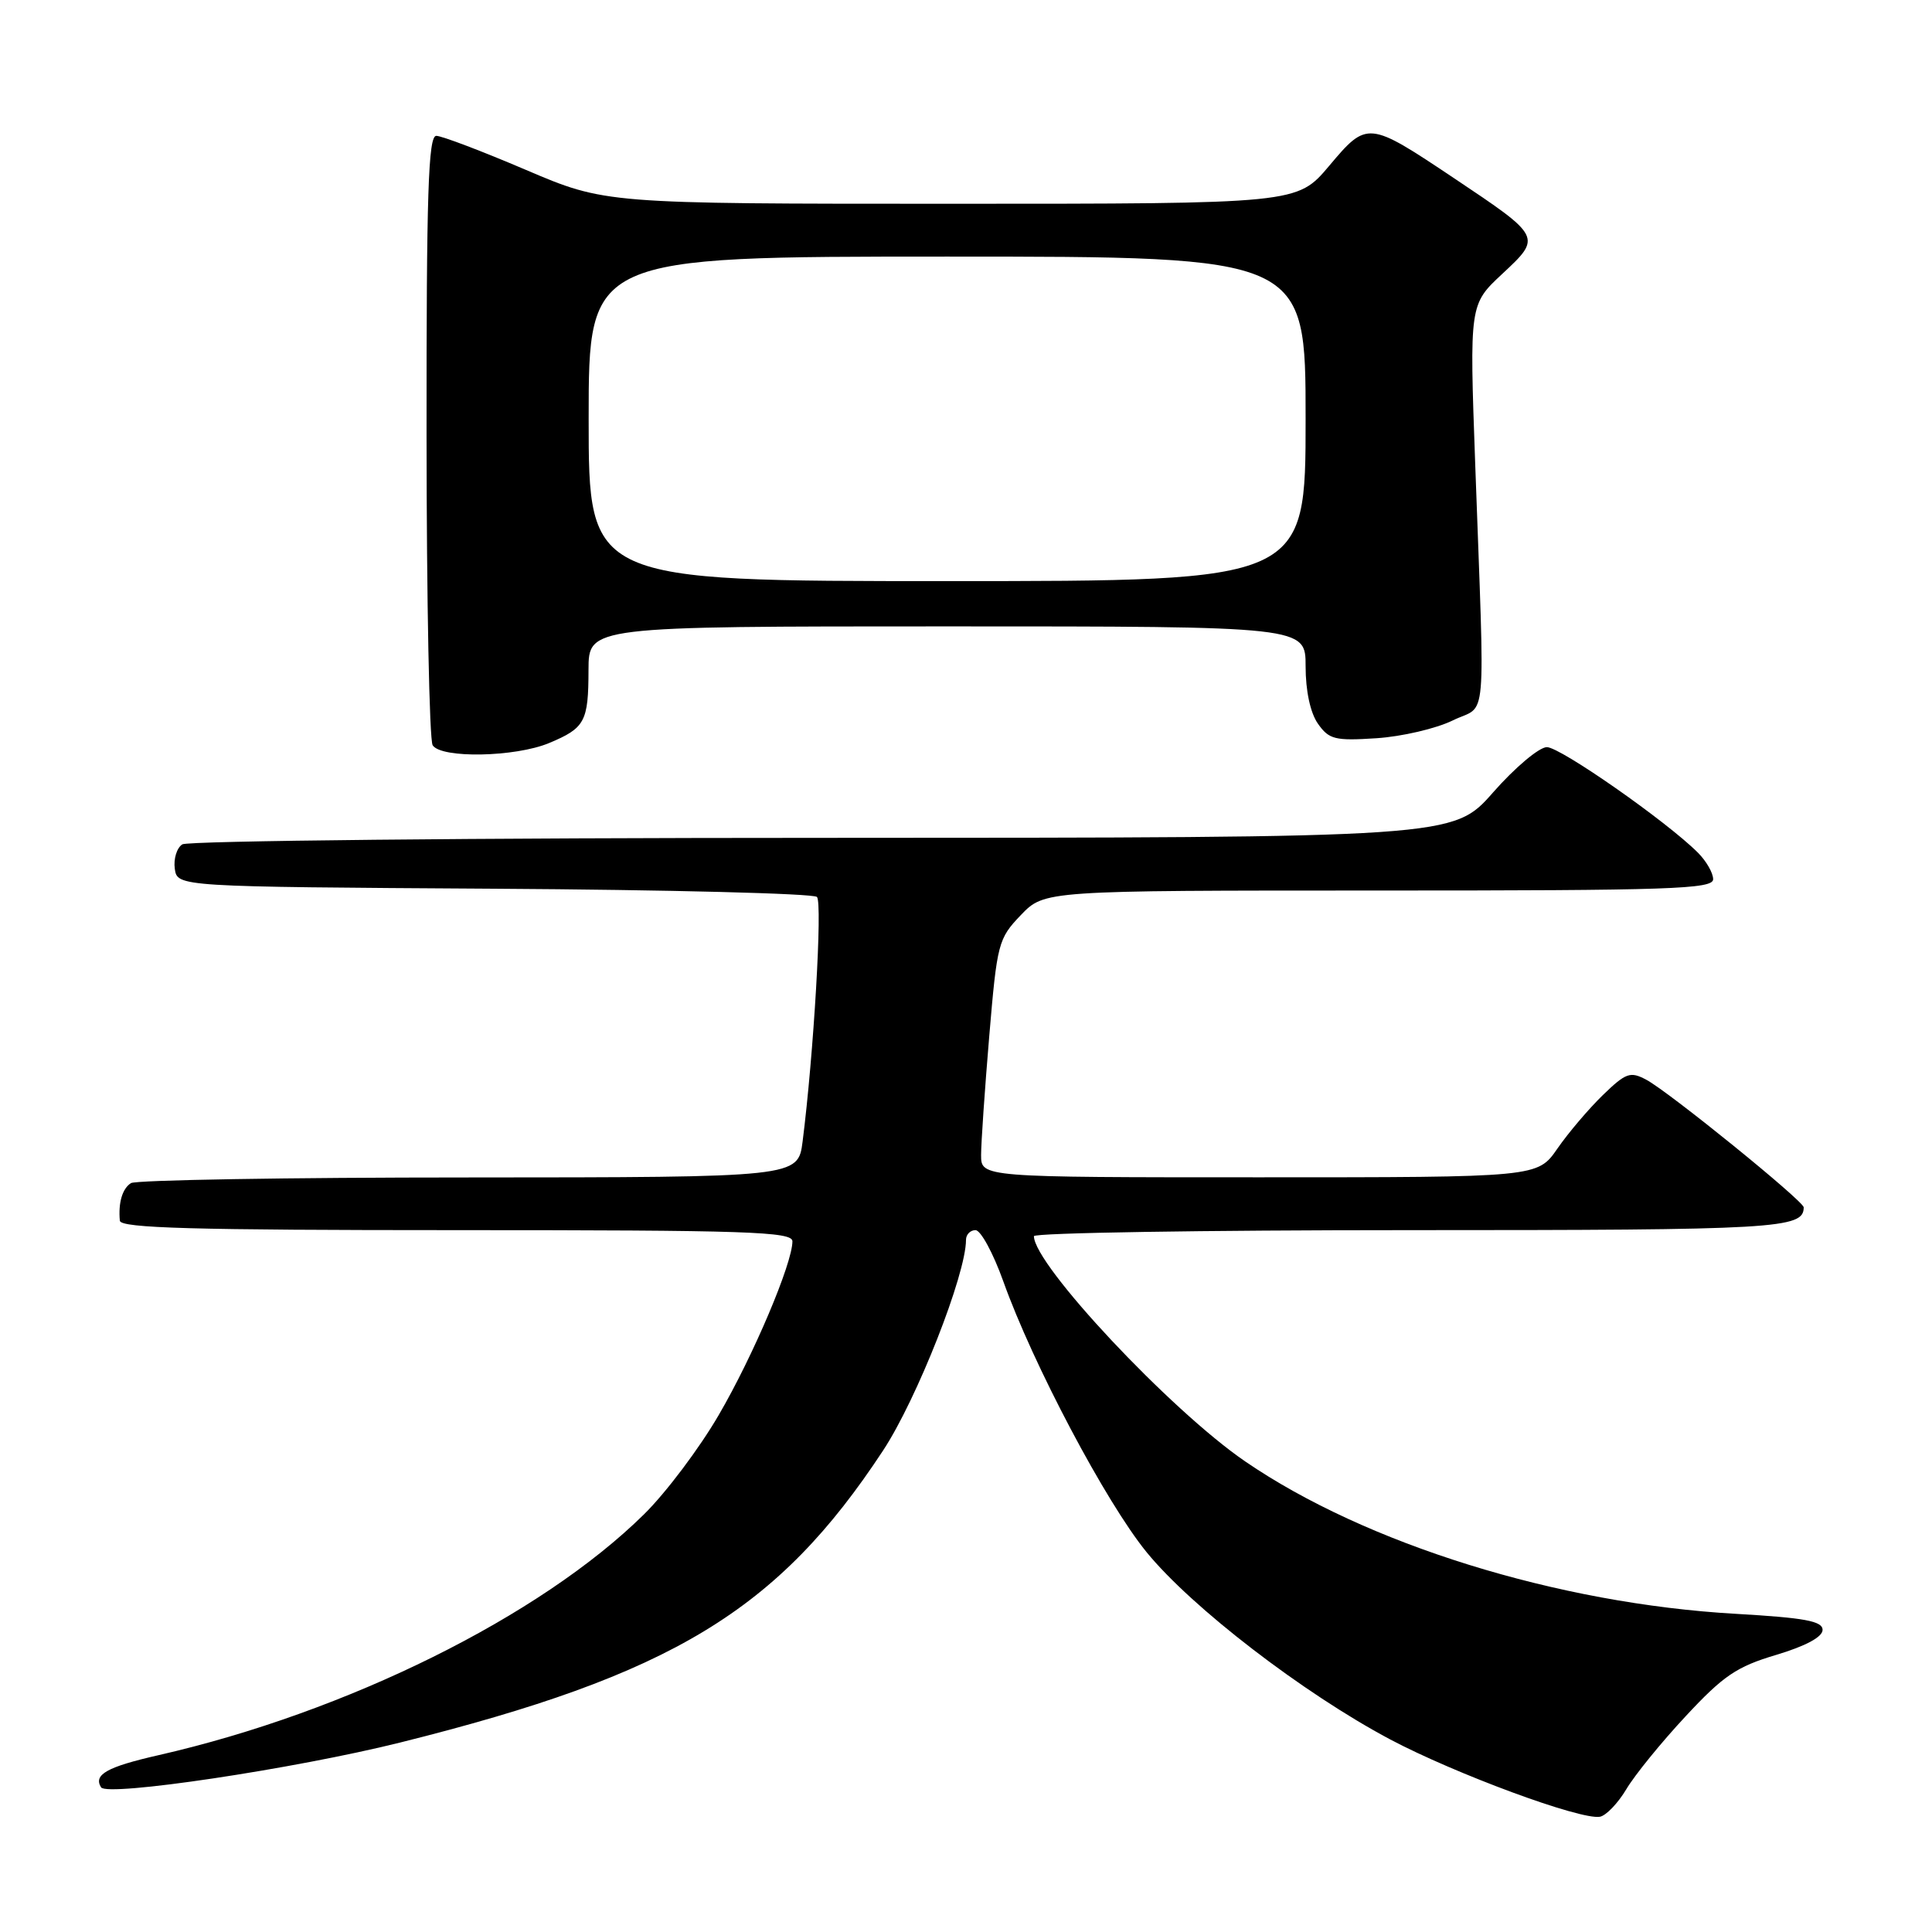 <?xml version="1.0" encoding="UTF-8" standalone="no"?>
<!DOCTYPE svg PUBLIC "-//W3C//DTD SVG 1.1//EN" "http://www.w3.org/Graphics/SVG/1.1/DTD/svg11.dtd" >
<svg xmlns="http://www.w3.org/2000/svg" xmlns:xlink="http://www.w3.org/1999/xlink" version="1.1" viewBox="0 0 256 256">
 <g >
 <path fill="currentColor"
d=" M 215.49 237.09 C 216.59 235.23 220.13 230.87 223.36 227.41 C 228.35 222.04 230.11 220.84 235.36 219.28 C 239.26 218.11 241.50 216.91 241.50 215.97 C 241.50 214.80 239.16 214.37 230.00 213.84 C 206.41 212.50 180.97 204.59 165.00 193.65 C 155.08 186.86 137.00 167.58 137.00 163.80 C 137.00 163.36 159.41 163.00 186.80 163.00 C 235.60 163.00 239.00 162.80 239.00 159.98 C 239.00 159.15 221.12 144.65 218.14 143.07 C 216.02 141.94 215.45 142.14 212.39 145.10 C 210.53 146.91 207.81 150.10 206.36 152.20 C 203.73 156.00 203.73 156.00 166.86 156.00 C 130.00 156.00 130.00 156.00 130.00 153.05 C 130.00 151.43 130.49 144.35 131.08 137.30 C 132.12 124.98 132.27 124.38 135.27 121.25 C 138.39 118.00 138.39 118.00 182.70 118.00 C 221.41 118.00 227.00 117.81 227.00 116.50 C 227.00 115.67 226.09 114.09 224.98 112.98 C 220.84 108.84 206.76 99.00 204.97 99.00 C 203.95 99.00 200.74 101.70 197.84 105.00 C 192.56 111.00 192.56 111.00 109.03 111.02 C 63.09 111.02 24.90 111.41 24.16 111.88 C 23.43 112.34 22.98 113.80 23.16 115.11 C 23.50 117.50 23.50 117.50 65.46 117.76 C 88.54 117.90 107.79 118.39 108.25 118.85 C 109.00 119.60 107.82 139.70 106.35 151.25 C 105.74 156.00 105.74 156.00 62.12 156.02 C 38.13 156.02 17.98 156.36 17.35 156.77 C 16.21 157.50 15.66 159.36 15.88 161.75 C 15.97 162.73 25.63 163.00 60.50 163.00 C 99.08 163.00 105.00 163.20 105.00 164.48 C 105.00 167.41 99.81 179.65 95.24 187.49 C 92.68 191.90 88.22 197.82 85.33 200.66 C 71.61 214.18 45.96 226.89 20.96 232.58 C 14.19 234.12 12.35 235.15 13.39 236.83 C 14.18 238.10 39.05 234.38 53.00 230.90 C 89.04 221.91 103.05 213.45 117.02 192.19 C 121.51 185.36 128.00 168.87 128.00 164.29 C 128.00 163.58 128.57 163.00 129.26 163.00 C 129.95 163.00 131.60 166.04 132.93 169.75 C 136.87 180.79 146.54 199.06 151.92 205.66 C 157.90 213.00 172.69 224.36 184.20 230.48 C 192.83 235.05 209.40 241.17 211.99 240.73 C 212.80 240.59 214.38 238.95 215.49 237.09 Z  M 72.75 98.46 C 77.52 96.47 77.97 95.63 77.98 88.75 C 78.00 83.00 78.00 83.00 125.50 83.00 C 173.00 83.00 173.00 83.00 173.00 88.28 C 173.00 91.54 173.62 94.44 174.63 95.89 C 176.10 97.98 176.88 98.18 182.38 97.82 C 185.75 97.60 190.30 96.54 192.50 95.46 C 197.12 93.19 196.76 97.33 195.47 61.42 C 194.71 40.34 194.71 40.34 199.07 36.28 C 204.31 31.39 204.31 31.40 192.65 23.60 C 181.28 16.00 181.16 15.99 176.11 21.99 C 171.88 27.00 171.88 27.00 126.04 27.00 C 80.20 27.00 80.20 27.00 69.66 22.50 C 63.87 20.03 58.54 18.00 57.81 18.00 C 56.75 18.00 56.50 25.58 56.52 57.75 C 56.53 79.61 56.89 98.06 57.33 98.75 C 58.45 100.52 68.27 100.33 72.75 98.46 Z  M 78.00 55.50 C 78.00 34.00 78.00 34.00 125.50 34.00 C 173.00 34.00 173.00 34.00 173.00 55.50 C 173.00 77.00 173.00 77.00 125.50 77.00 C 78.00 77.00 78.00 77.00 78.00 55.50 Z "/>
</g>
</svg>